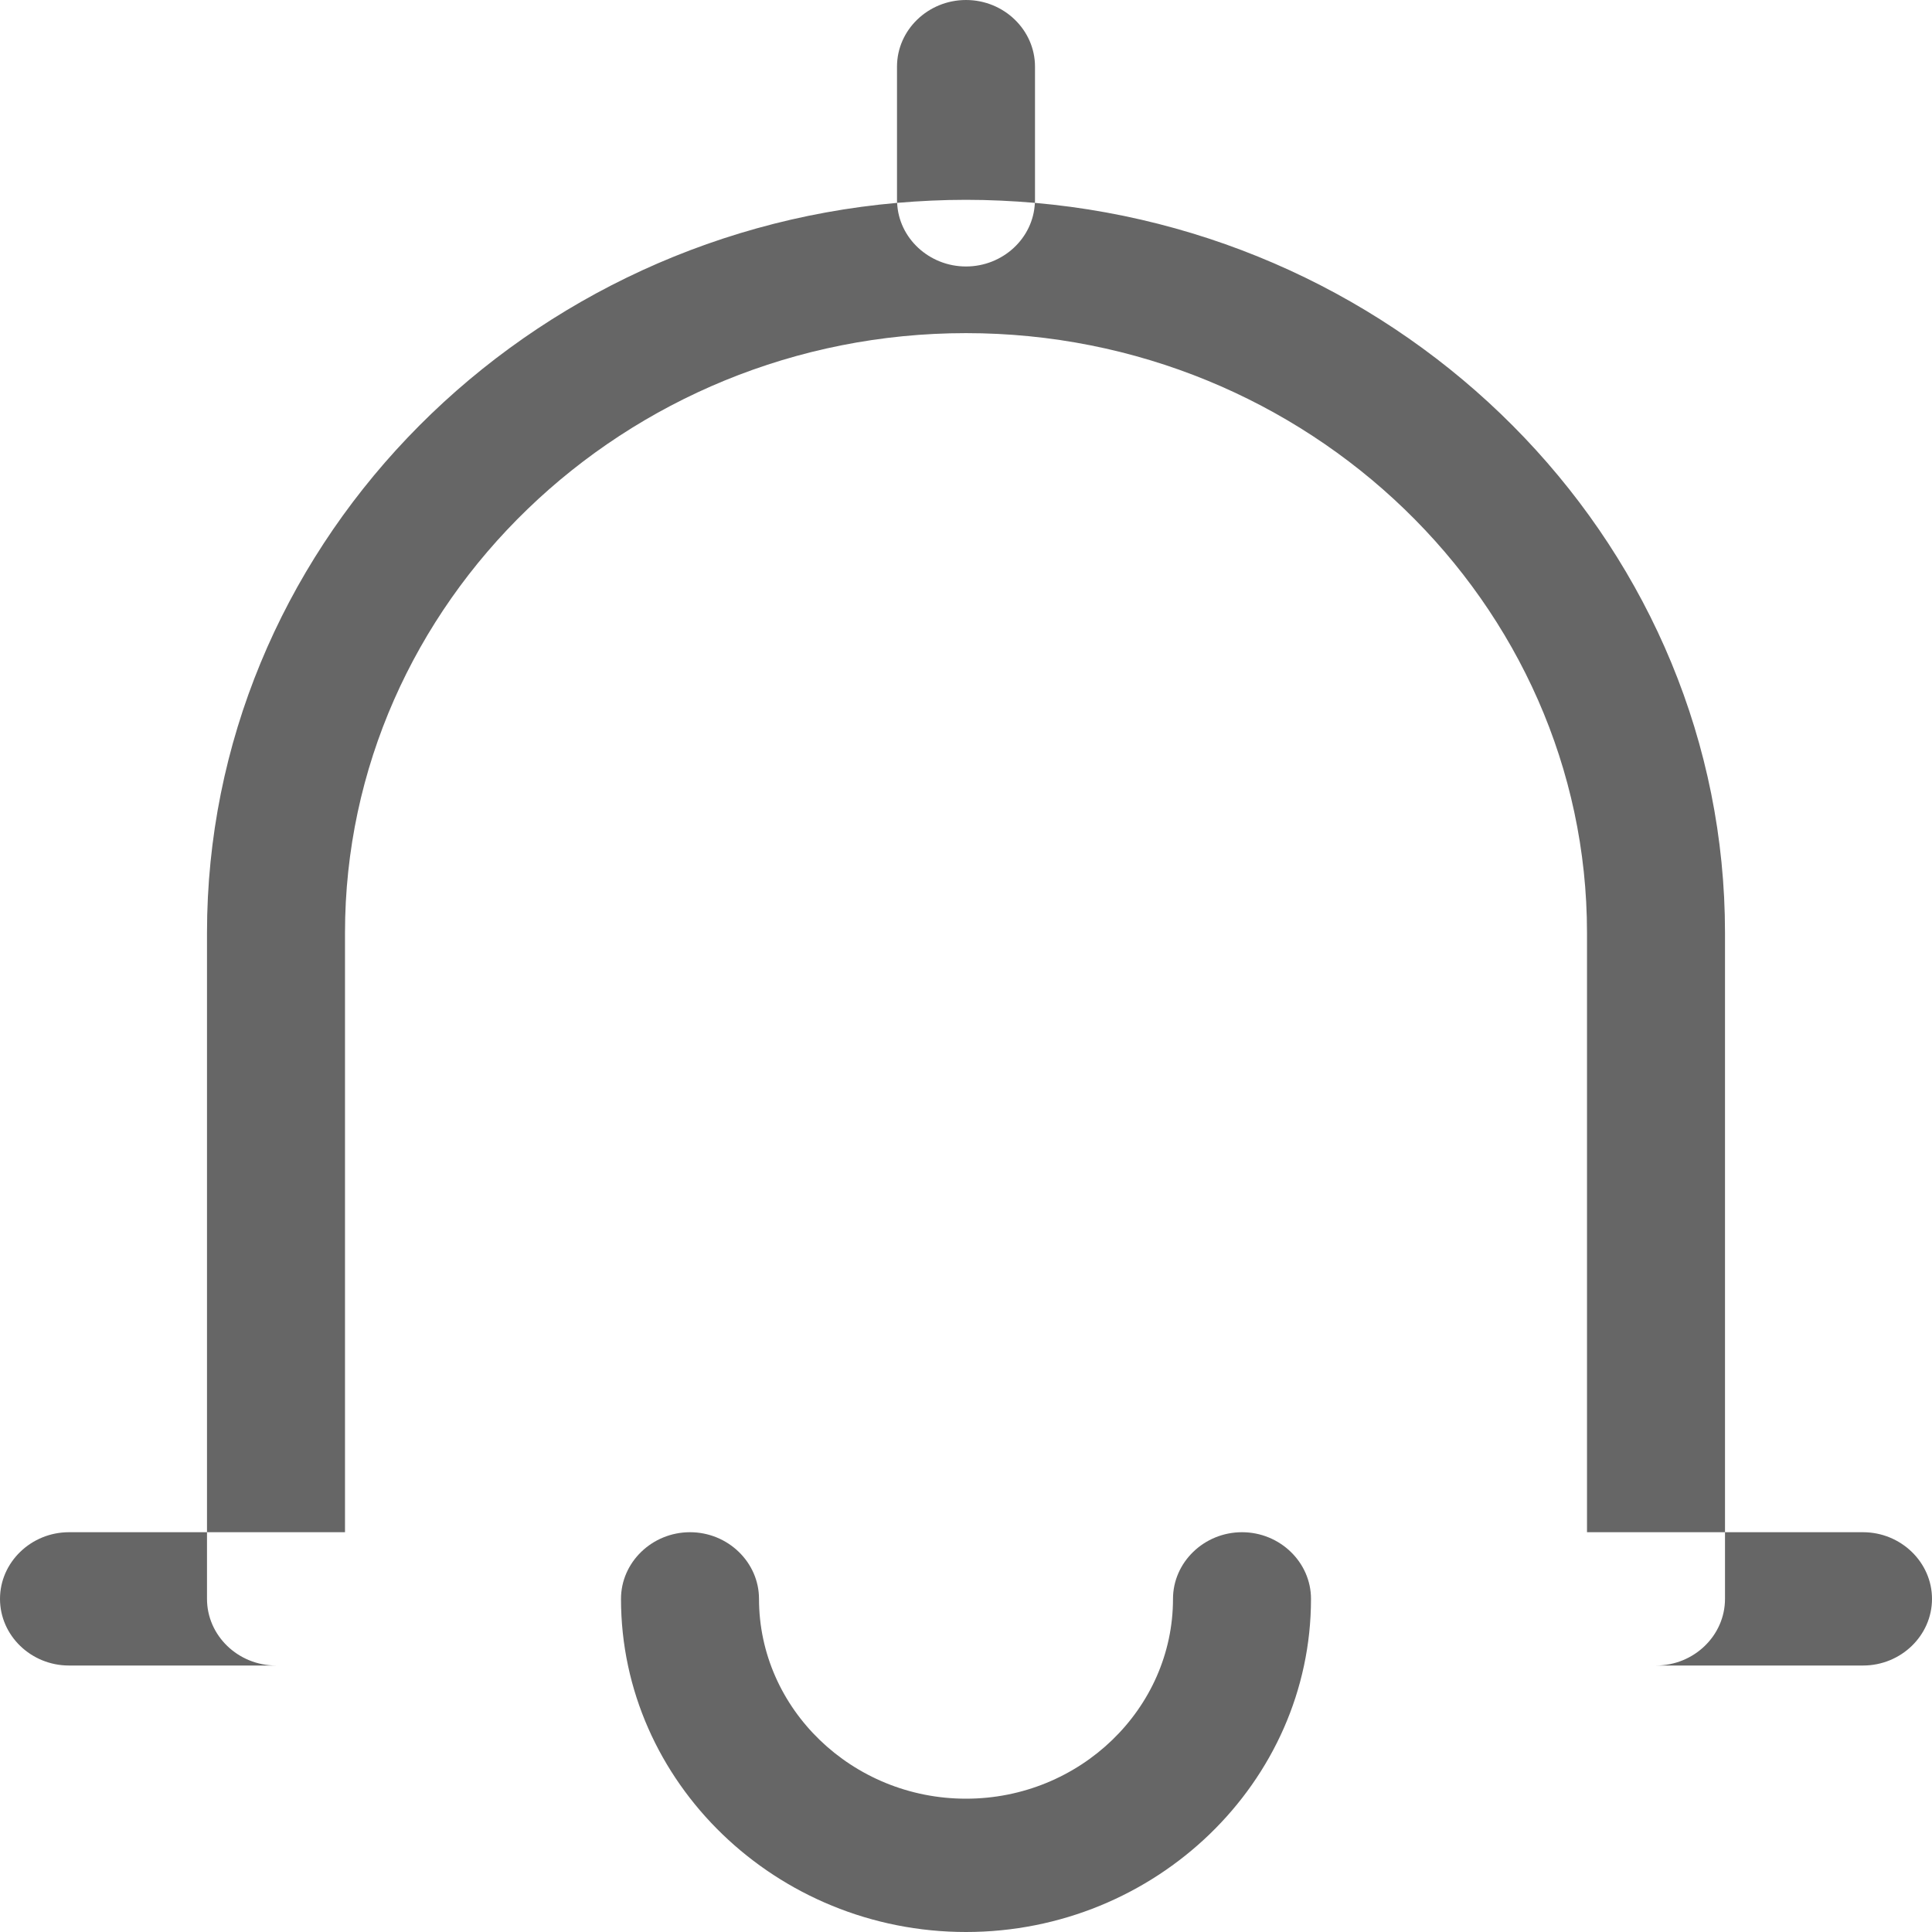 <svg width="14" height="14" viewBox="0 0 14 14" fill="none" xmlns="http://www.w3.org/2000/svg">
<path fill-rule="evenodd" clip-rule="evenodd" d="M6.501 1.47C6.512 1.726 6.733 1.931 7 1.931C7.267 1.931 7.488 1.726 7.499 1.47C10.293 1.716 12.5 4 12.5 6.759V11.103L11.5 11.103V6.759C11.5 4.369 9.475 2.414 7 2.414C4.525 2.414 2.5 4.369 2.5 6.759V11.103L1.5 11.103V6.759C1.5 4 3.707 1.716 6.501 1.47ZM1.5 11.103V11.586C1.5 11.852 1.725 12.069 2 12.069H0.5C0.225 12.069 0 11.852 0 11.586C0 11.321 0.225 11.103 0.5 11.103H1.5ZM6.501 1.47C6.5 1.463 6.5 1.456 6.5 1.448V0.483C6.5 0.217 6.725 0 7 0C7.275 0 7.5 0.217 7.5 0.483V1.448C7.5 1.456 7.5 1.463 7.499 1.47C7.335 1.456 7.168 1.448 7 1.448C6.832 1.448 6.665 1.456 6.501 1.47ZM12.5 11.103V11.586C12.5 11.852 12.275 12.069 12 12.069H13.5C13.775 12.069 14 11.852 14 11.586C14 11.321 13.775 11.103 13.5 11.103H12.5ZM7 14C5.625 14 4.5 12.914 4.5 11.586C4.5 11.321 4.725 11.103 5 11.103C5.275 11.103 5.5 11.321 5.5 11.586C5.5 12.383 6.175 13.034 7 13.034C7.825 13.034 8.5 12.383 8.5 11.586C8.5 11.321 8.725 11.103 9 11.103C9.275 11.103 9.5 11.321 9.5 11.586C9.5 12.914 8.375 14 7 14Z" fill="#666666"/>
</svg>
